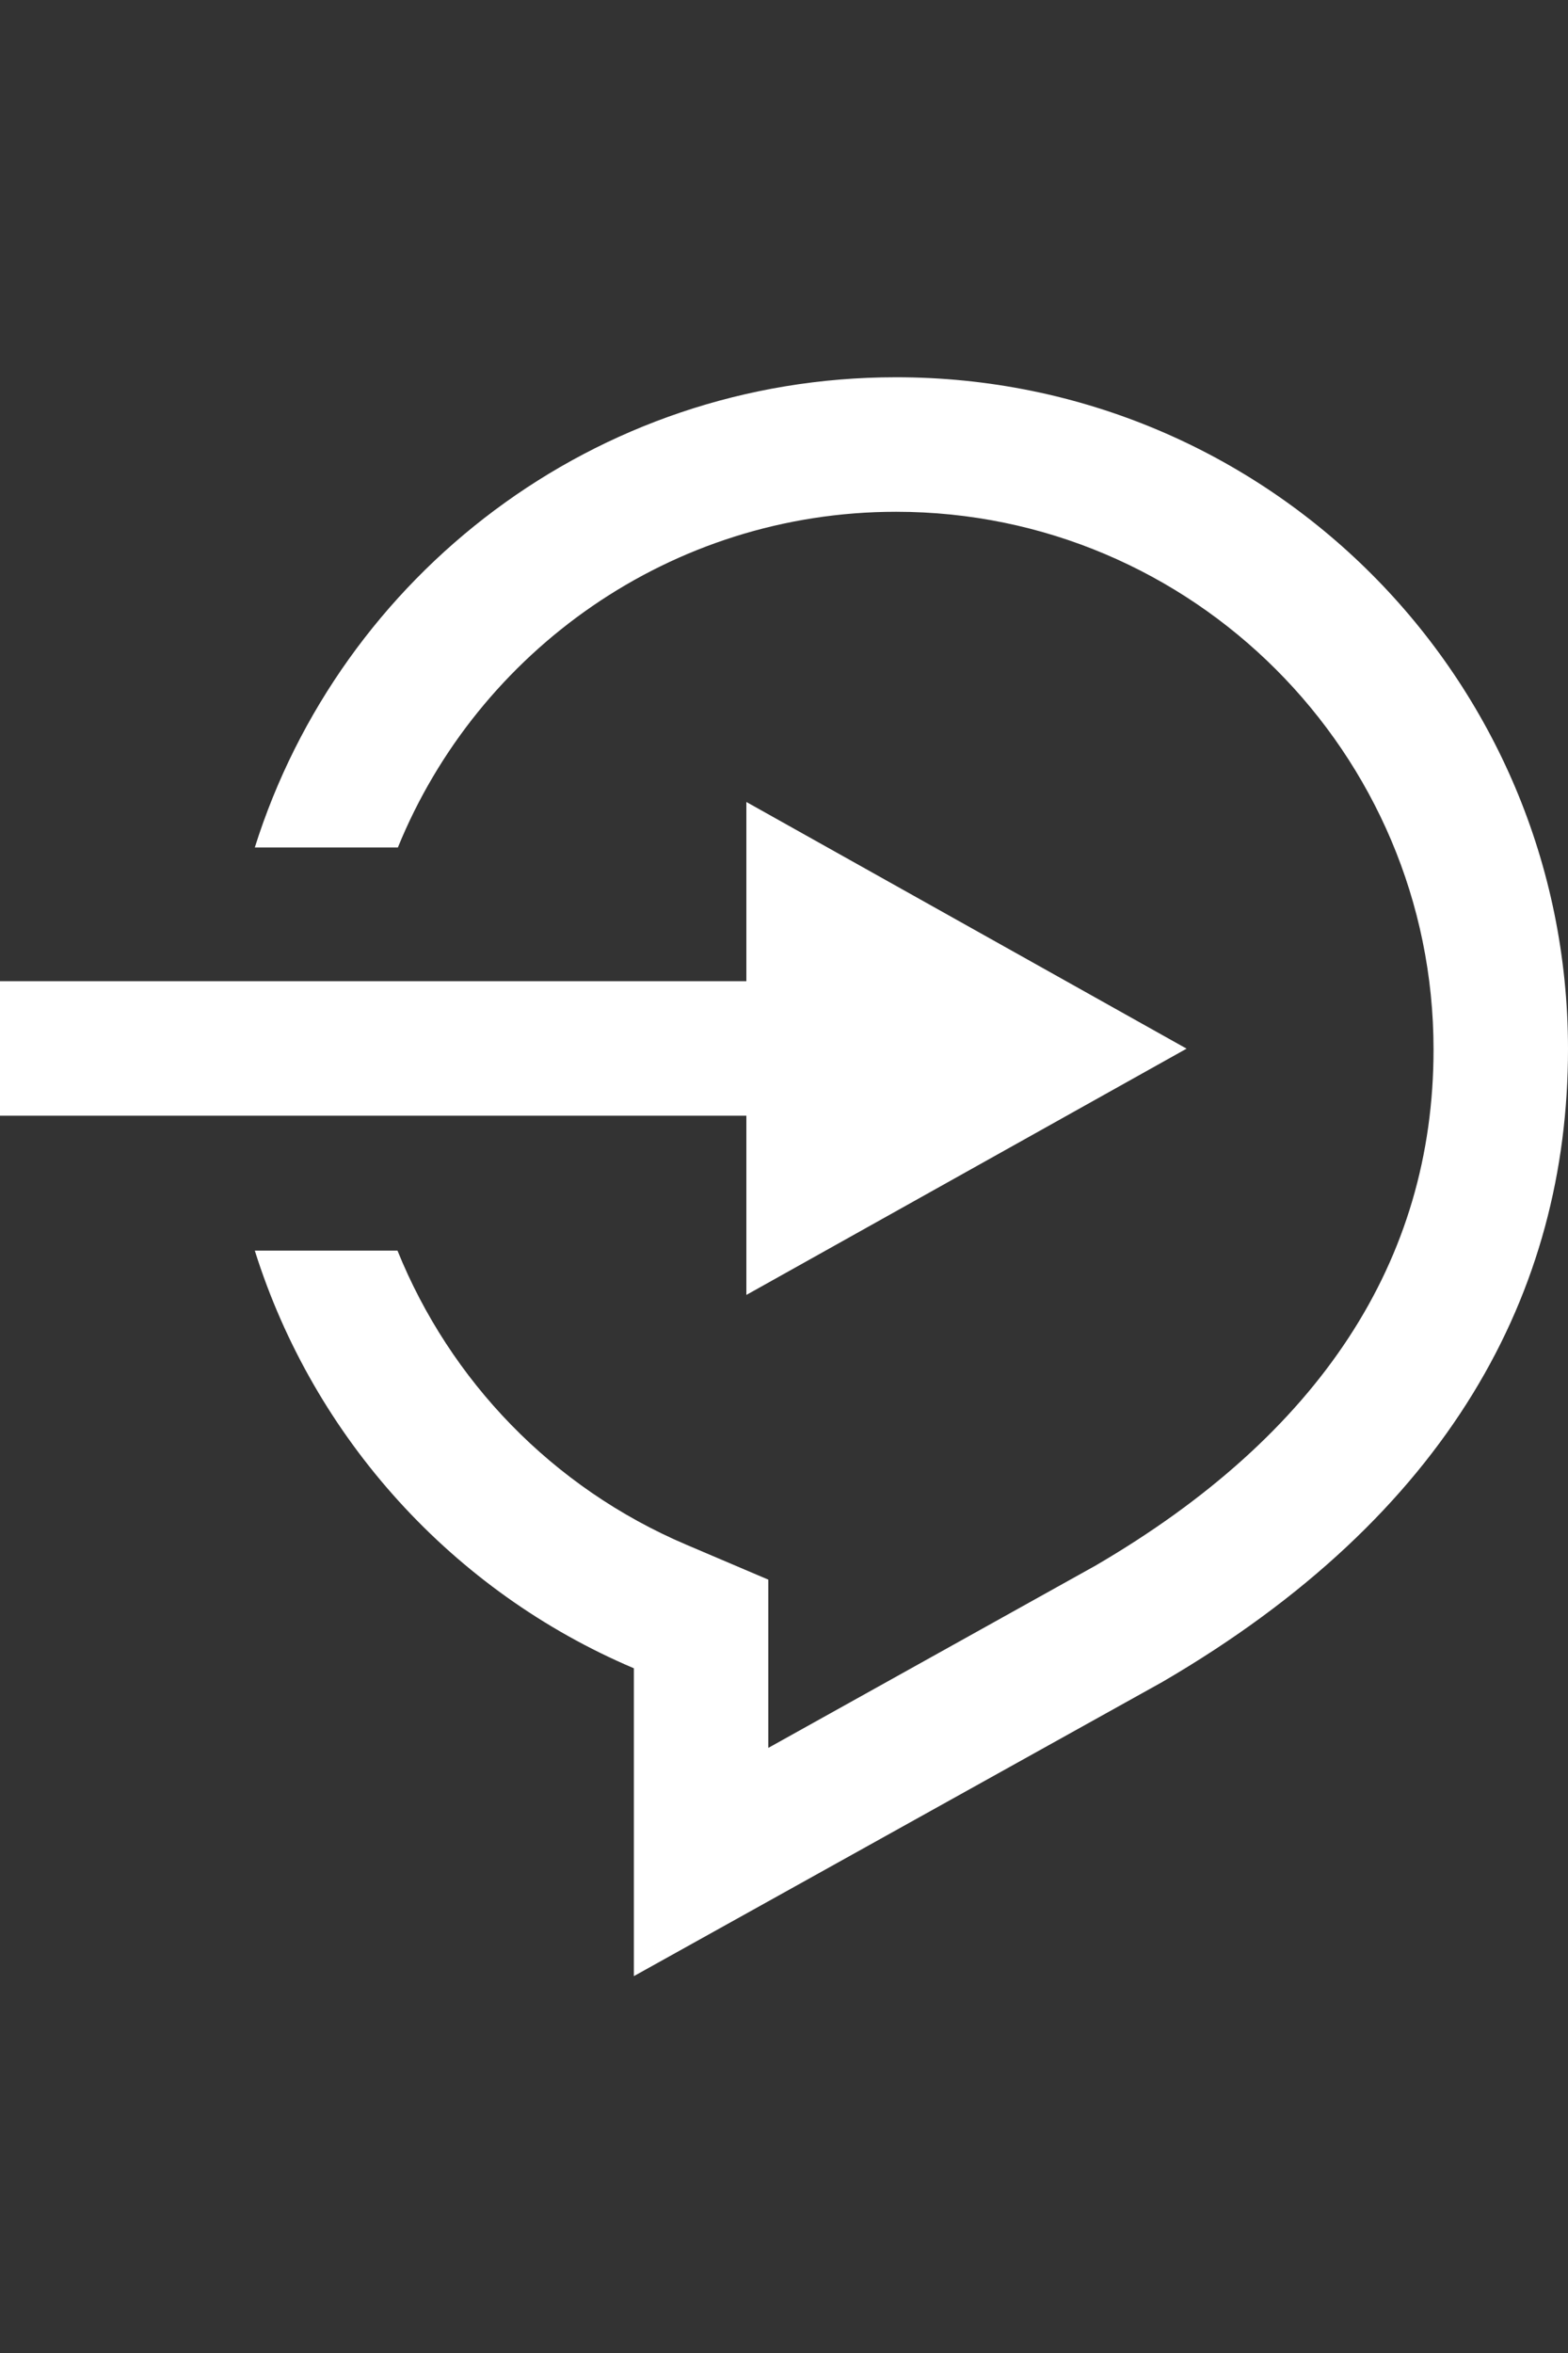<?xml version="1.0" encoding="utf-8"?>
<!-- Generator: Adobe Illustrator 23.0.6, SVG Export Plug-In . SVG Version: 6.00 Build 0)  -->
<svg version="1.1" id="Layer_1" xmlns="http://www.w3.org/2000/svg"
    xmlns:xlink="http://www.w3.org/1999/xlink" x="0px" y="0px"
    viewBox="0 0 40 60" style="enable-background:new 0 0 40 60;" xml:space="preserve">
<rect x="0" y="0" width="40" height="60" fill="#333333" stroke="none"/>
<style type="text/css">
	.st0{fill:#FFFFFF;}
</style>
<path id="export" class="st0" d="M40,26.75c0,6.2-3.04,11.88-10.35,16.14l-13.48,7.5v-7.85c-4.6-1.95-8.16-5.85-9.67-10.65h3.64
	c1.34,3.31,3.94,6.04,7.37,7.5l2.09,0.89v2.27v2.02l8.35-4.65c5.72-3.34,8.62-7.77,8.62-13.16c0-7.56-6.15-13.71-13.71-13.71
	c-5.74,0-10.67,3.55-12.71,8.56H6.5c2.19-6.95,8.68-11.99,16.35-11.99C32.33,9.61,40,17.28,40,26.75z M30.27,26.74l-11.23-6.29v4.57
	H0v3.43h19.04v4.57L30.27,26.74z"/>
</svg>